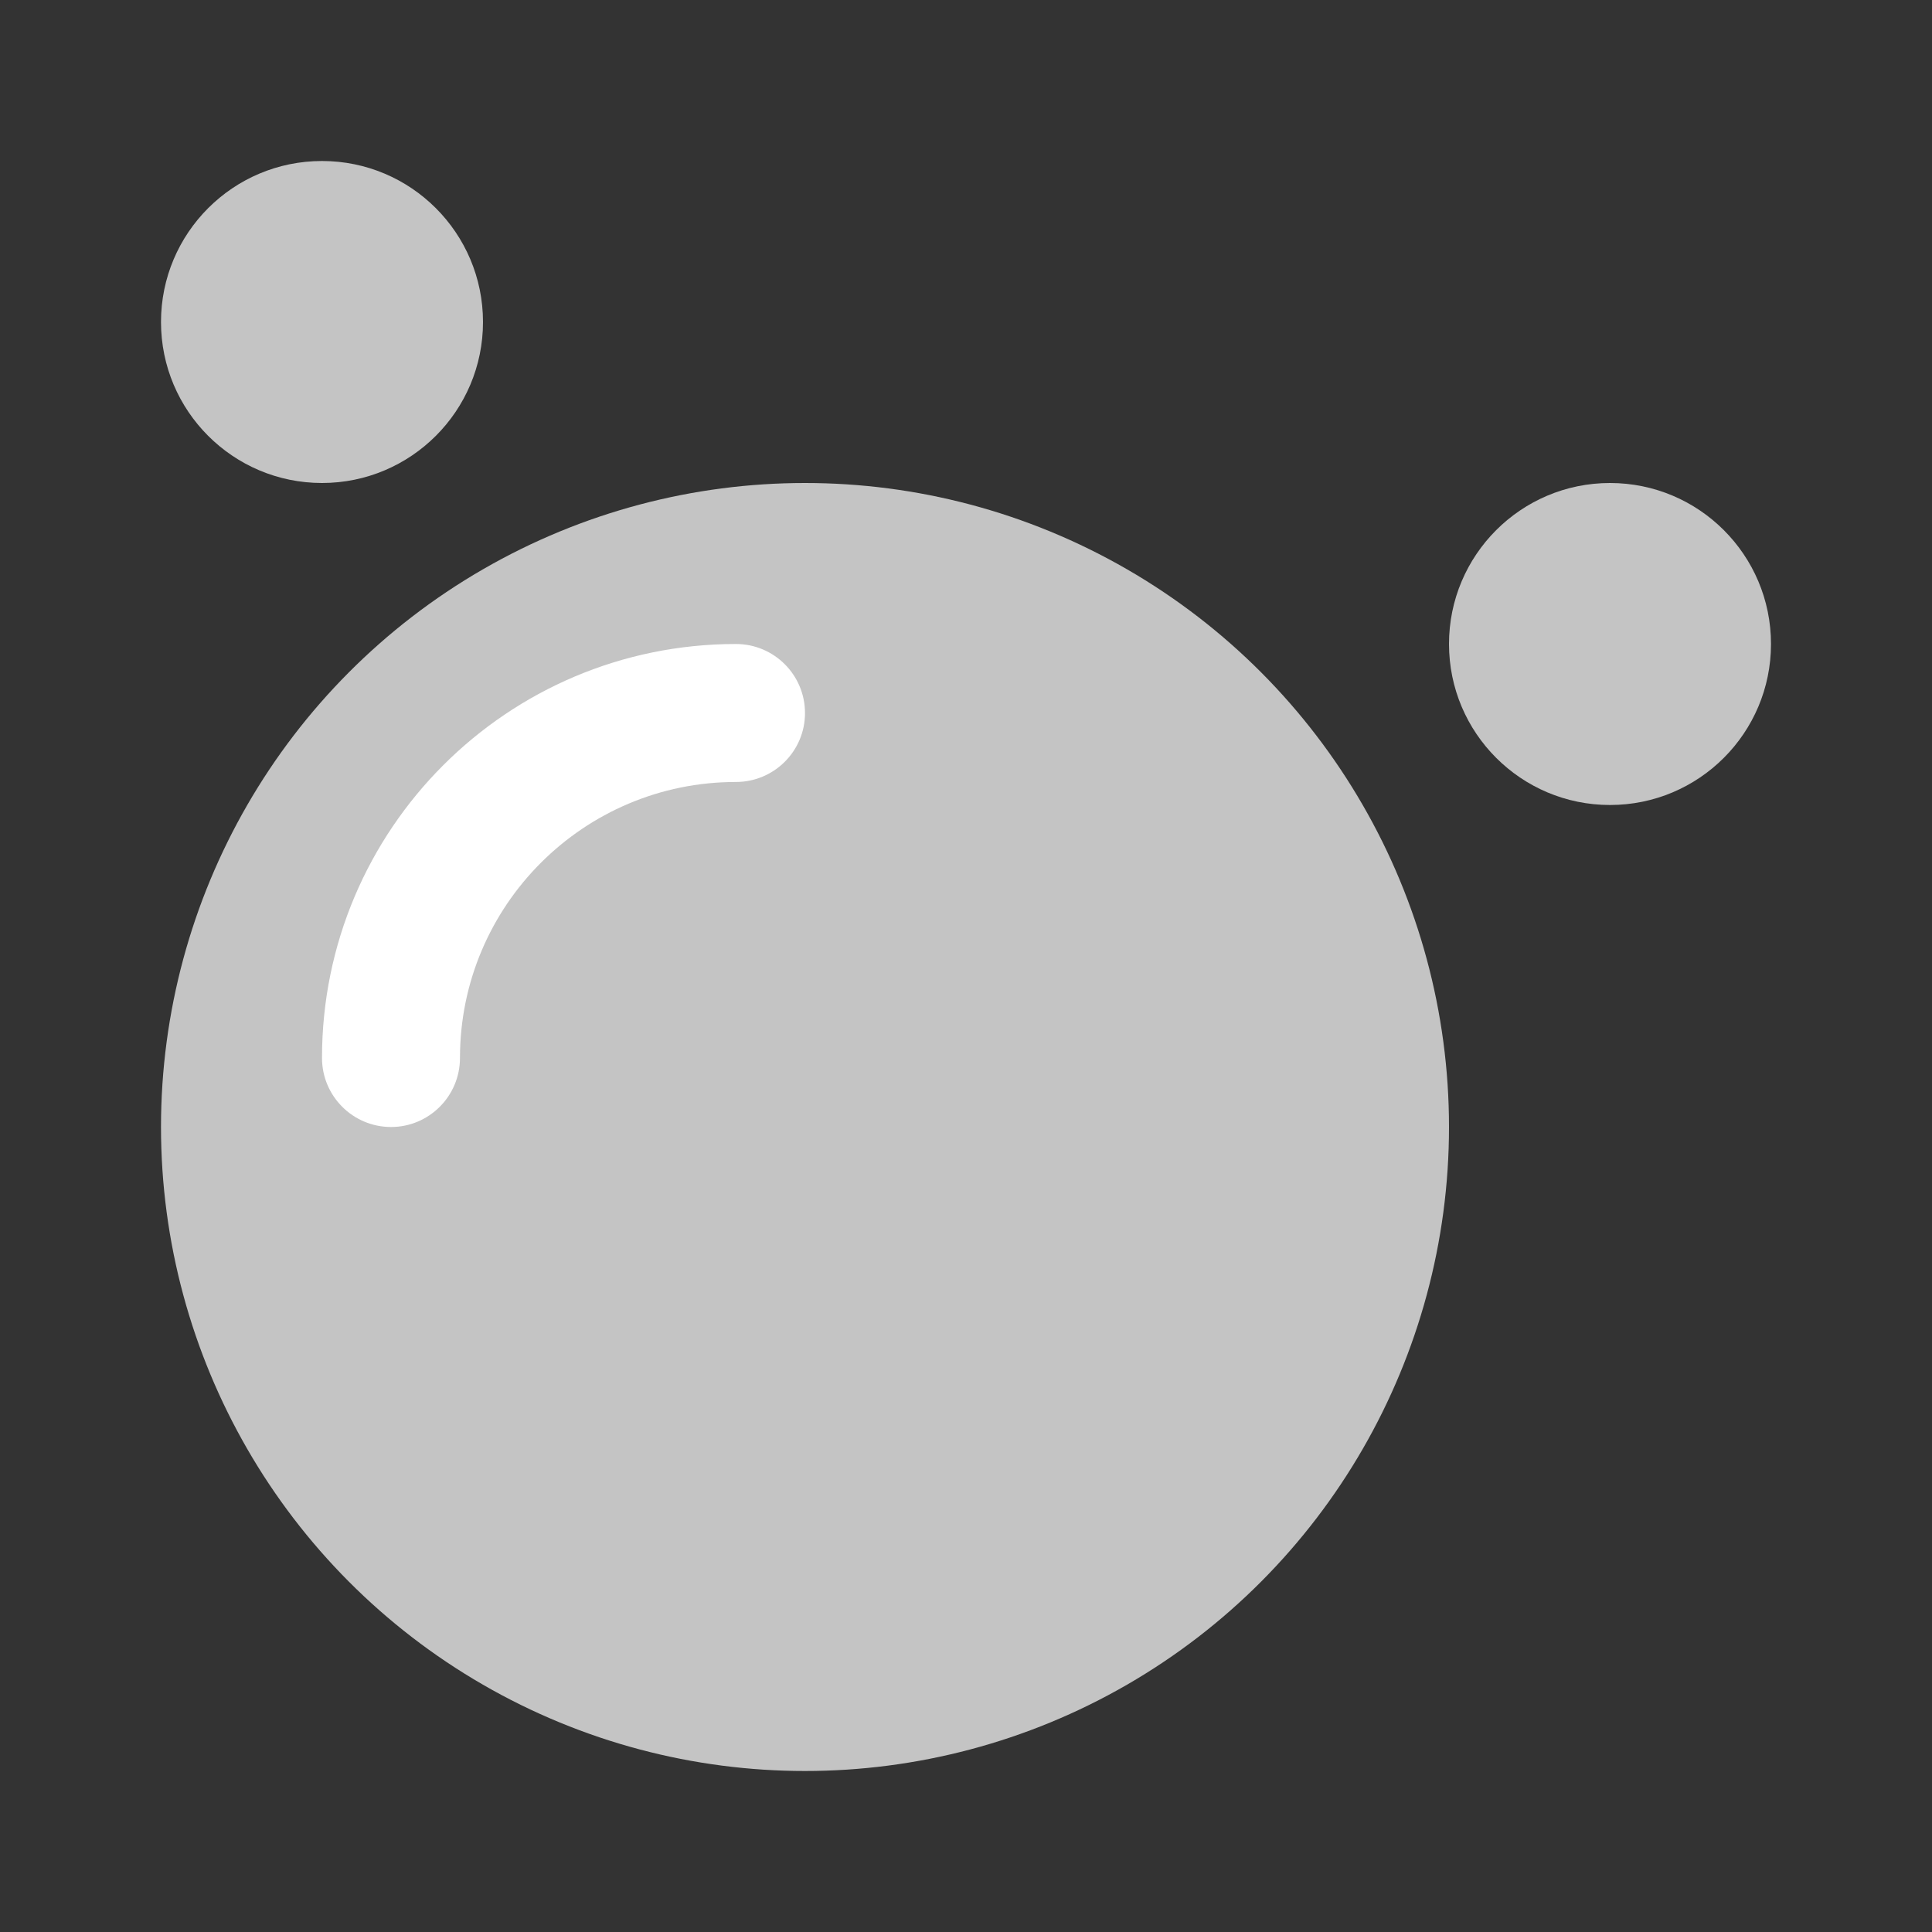<svg width="12" height="12" viewBox="0 0 12 12" fill="none" xmlns="http://www.w3.org/2000/svg">
    <rect x="0" y="0" width="12" height="12" fill="#333333" stroke="none"/>
    <circle cx="5" cy="7" r="4" fill="#c4c4c4" />
    <path fill-rule="evenodd" clip-rule="evenodd"
        d="M4.571 4.857C3.625 4.857 2.857 5.625 2.857 6.571C2.857 6.808 2.665 7 2.429 7C2.192 7 2 6.808 2 6.571C2 5.151 3.151 4 4.571 4C4.808 4 5 4.192 5 4.429C5 4.665 4.808 4.857 4.571 4.857Z"
        fill="white" />
    <circle cx="2" cy="2" r="1" fill="#c4c4c4" />
    <circle cx="10" cy="4" r="1" fill="#c4c4c4" />
</svg>
